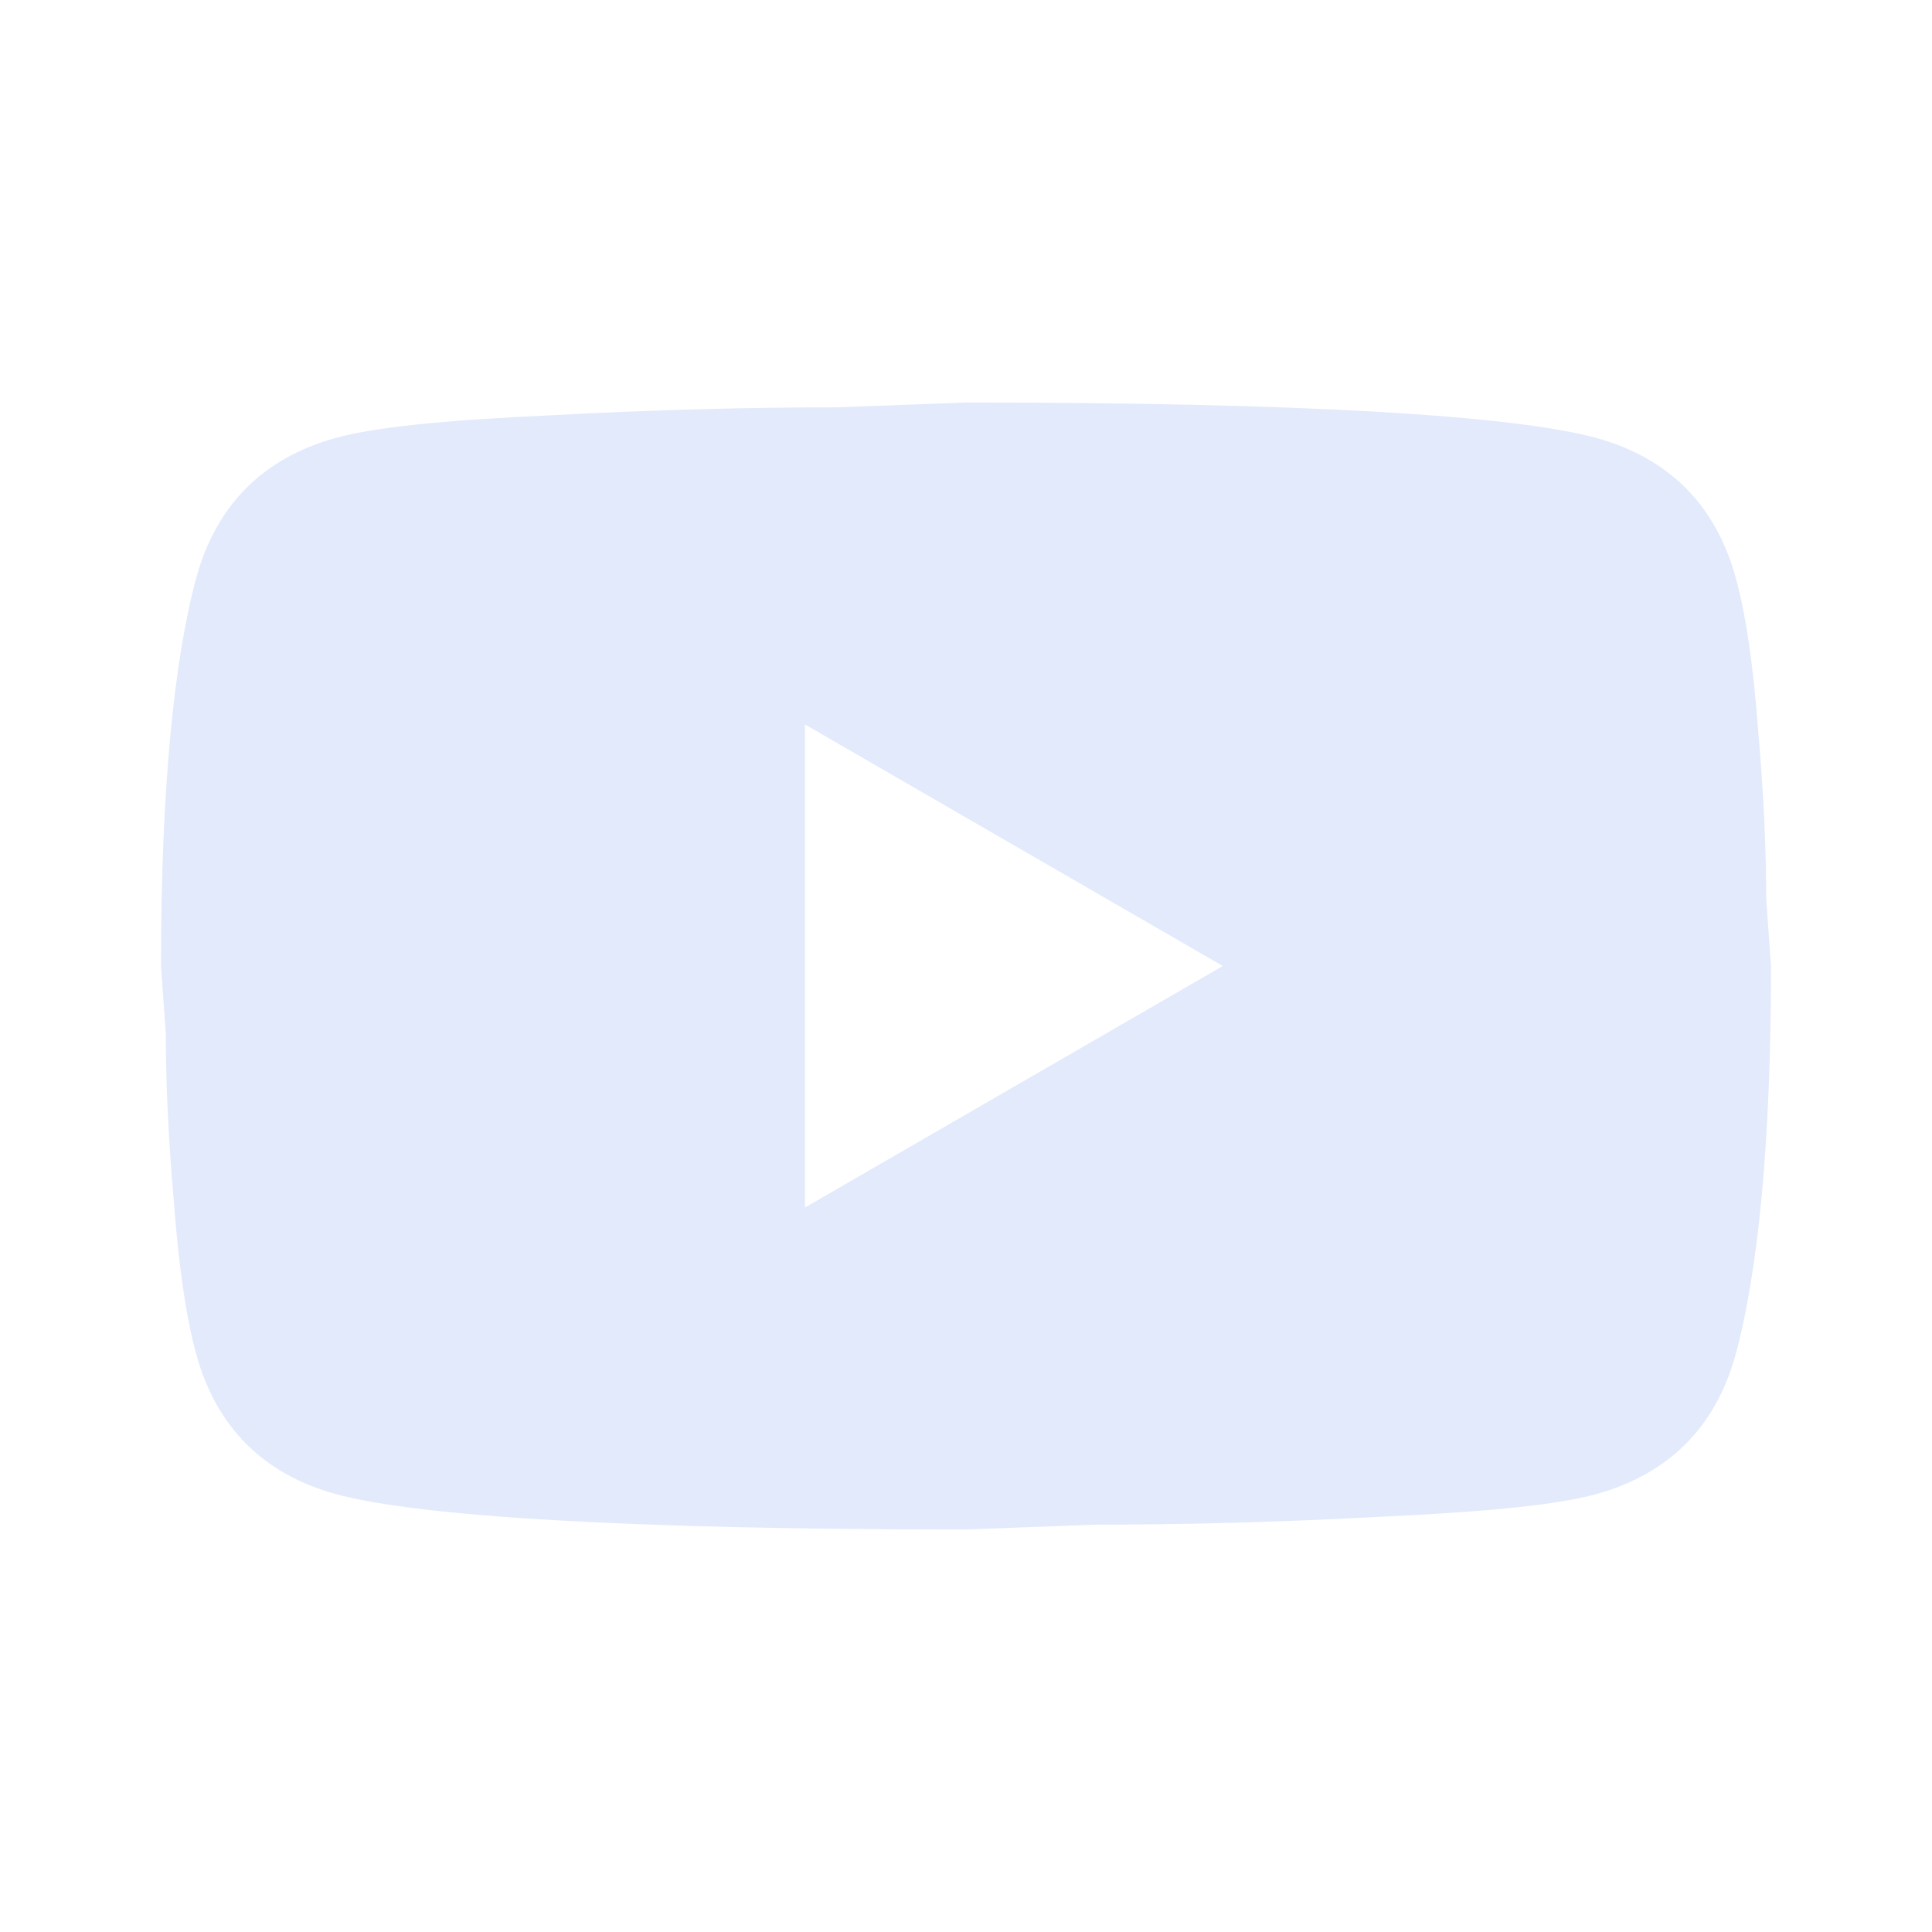 <svg width="52" height="52" viewBox="0 0 52 52" fill="none" xmlns="http://www.w3.org/2000/svg">
<path d="M21.667 32.5L32.912 26L21.667 19.5V32.5ZM46.713 15.535C46.995 16.553 47.19 17.918 47.32 19.652C47.472 21.385 47.537 22.88 47.537 24.18L47.667 26C47.667 30.745 47.32 34.233 46.713 36.465C46.172 38.415 44.915 39.672 42.965 40.213C41.947 40.495 40.083 40.69 37.223 40.82C34.407 40.972 31.828 41.037 29.445 41.037L26 41.167C16.922 41.167 11.267 40.82 9.035 40.213C7.085 39.672 5.828 38.415 5.287 36.465C5.005 35.447 4.81 34.082 4.68 32.348C4.528 30.615 4.463 29.12 4.463 27.82L4.333 26C4.333 21.255 4.68 17.767 5.287 15.535C5.828 13.585 7.085 12.328 9.035 11.787C10.053 11.505 11.917 11.31 14.777 11.18C17.593 11.028 20.172 10.963 22.555 10.963L26 10.833C35.078 10.833 40.733 11.18 42.965 11.787C44.915 12.328 46.172 13.585 46.713 15.535Z" fill="#E2EAFC"/>
</svg>
